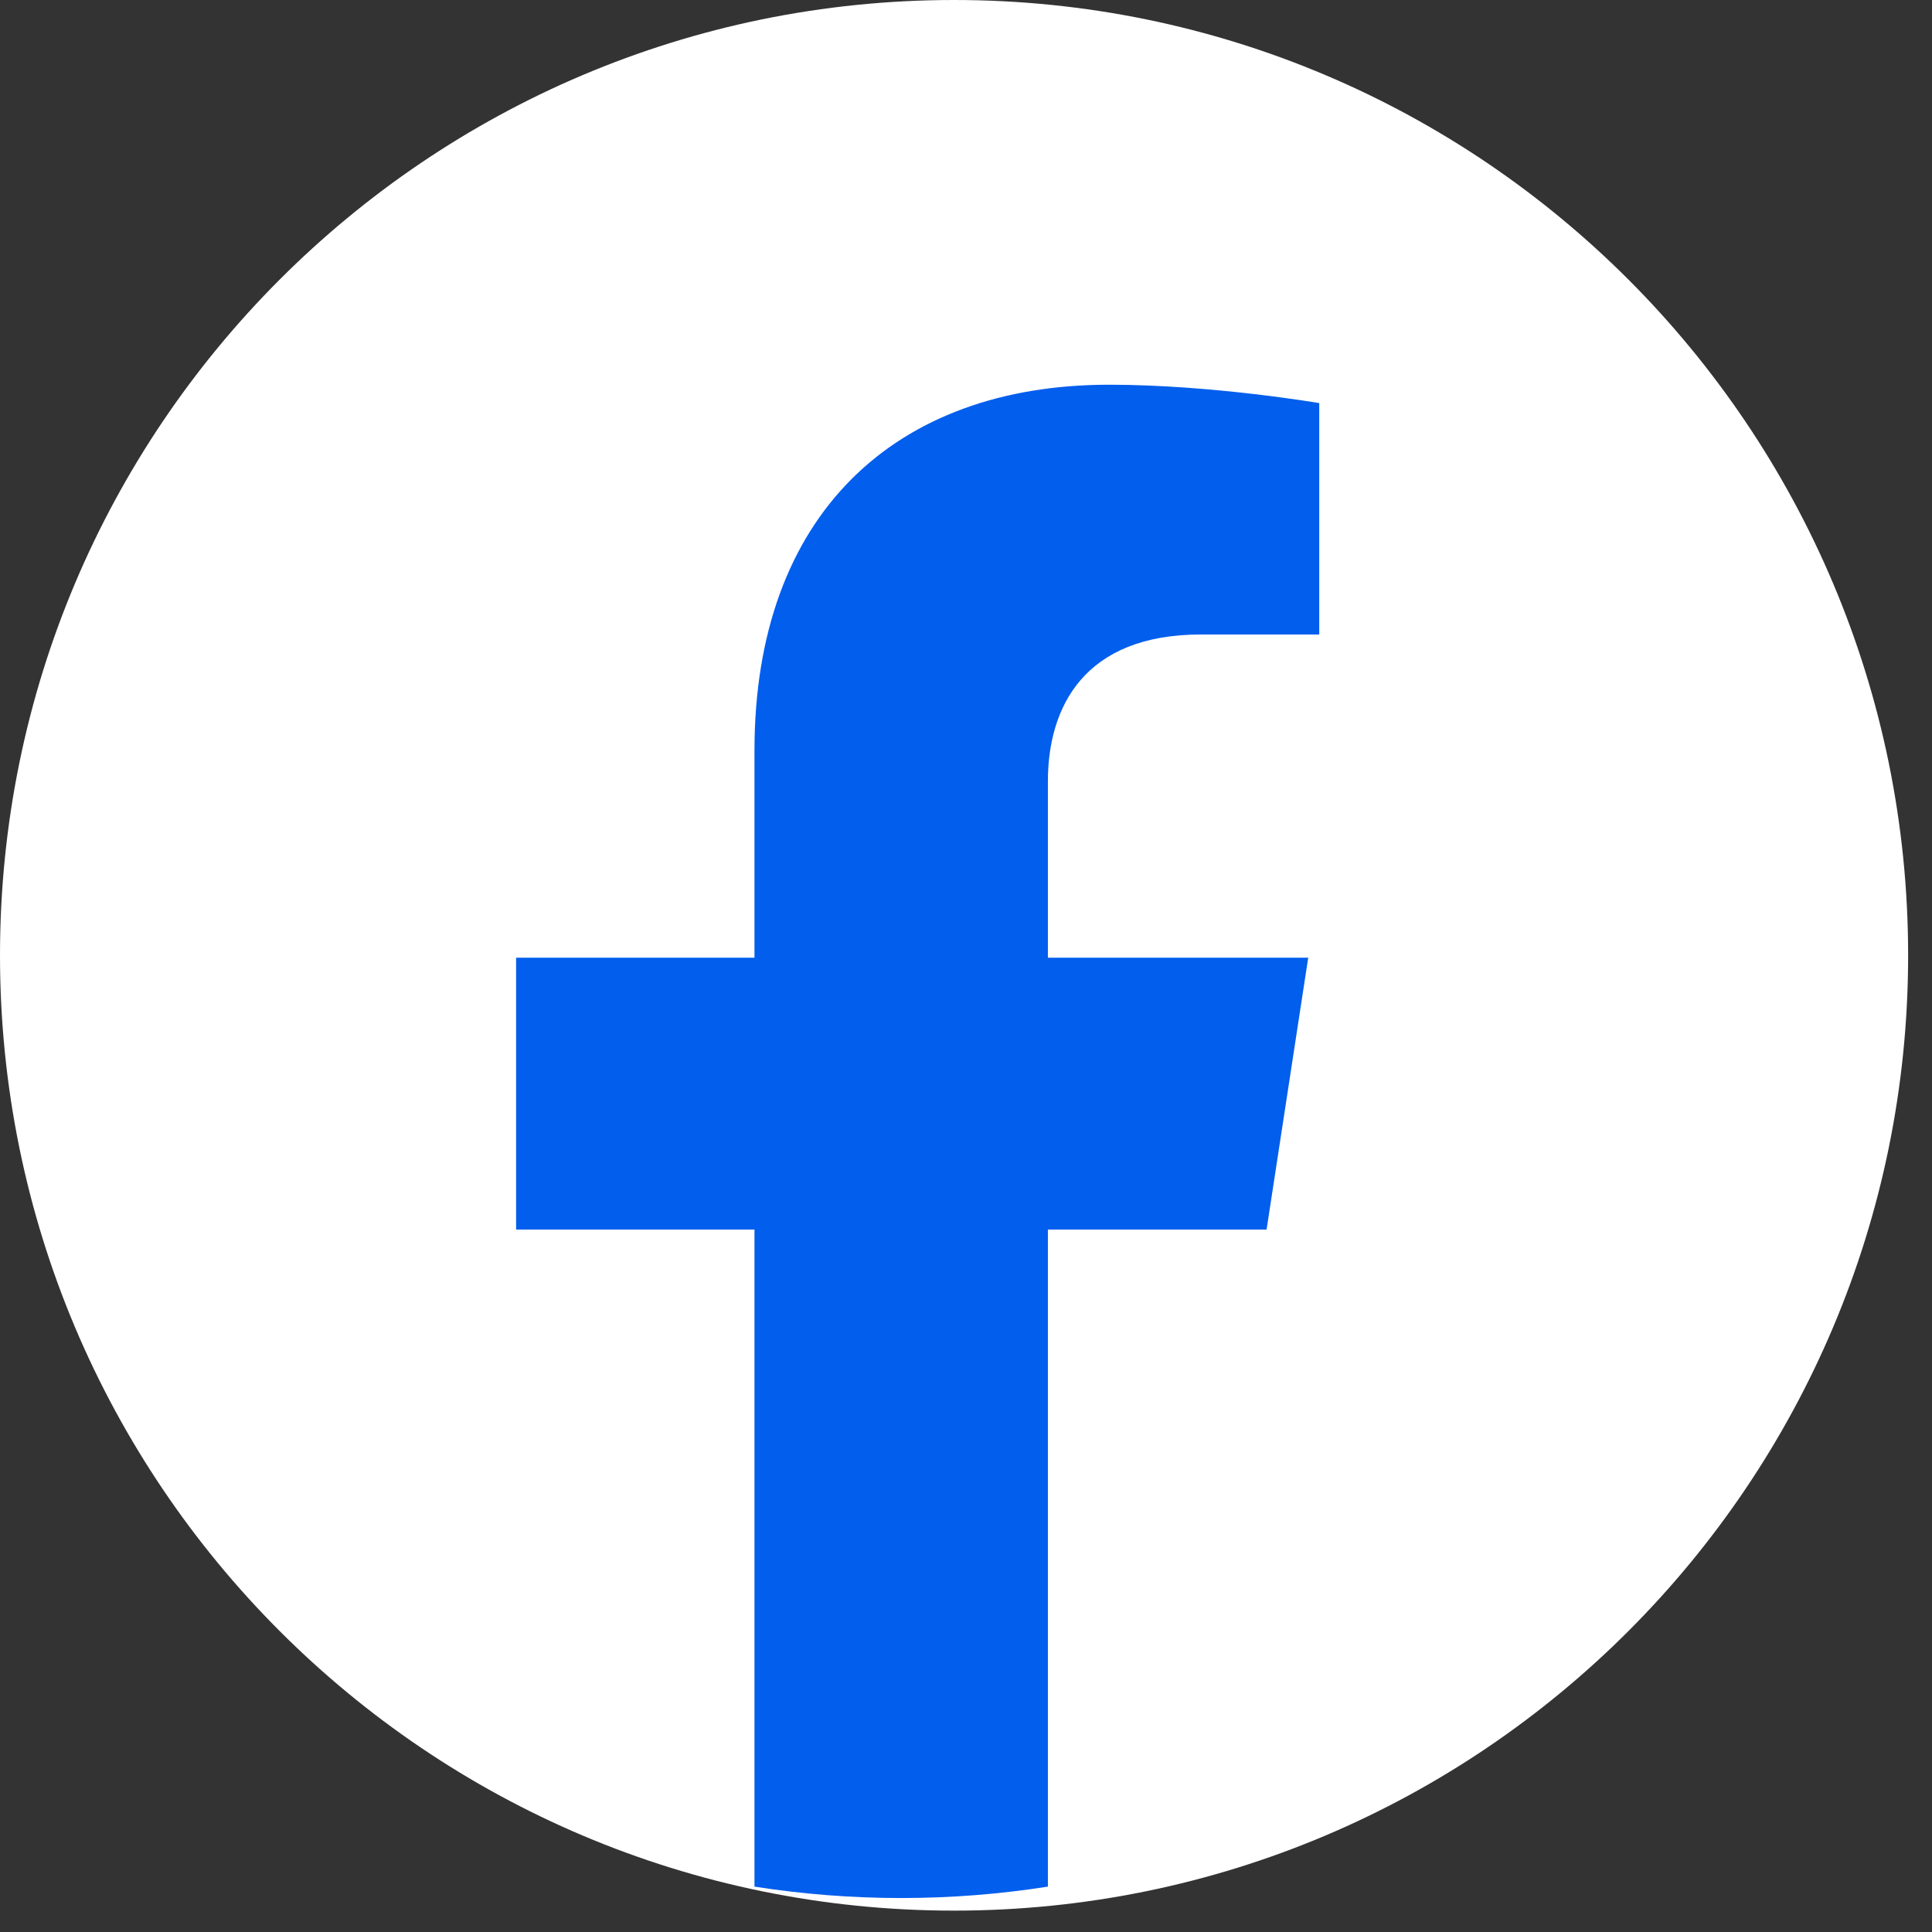 <svg width="31" height="31" viewBox="0 0 31 31" fill="none" xmlns="http://www.w3.org/2000/svg">
<rect x="0" y="0" width="31" height="31" fill="#333333" stroke="none"/>
<path d="M15.308 30.657C23.763 30.657 30.617 23.794 30.617 15.329C30.617 6.863 23.763 0 15.308 0C6.854 0 0 6.863 0 15.329C0 23.794 6.854 30.657 15.308 30.657Z" fill="white"/>
<path fill-rule="evenodd" clip-rule="evenodd" d="M20.323 19.729L20.991 15.367H16.814V12.537C16.814 11.344 17.397 10.181 19.268 10.181H21.168V6.468C21.168 6.468 19.444 6.173 17.796 6.173C14.355 6.173 12.106 8.262 12.106 12.043V15.367H8.281V19.729H12.106V30.272C12.873 30.392 13.659 30.455 14.46 30.455C15.261 30.455 16.047 30.392 16.814 30.272V19.729H20.323Z" fill="#025EED"/>
</svg>
